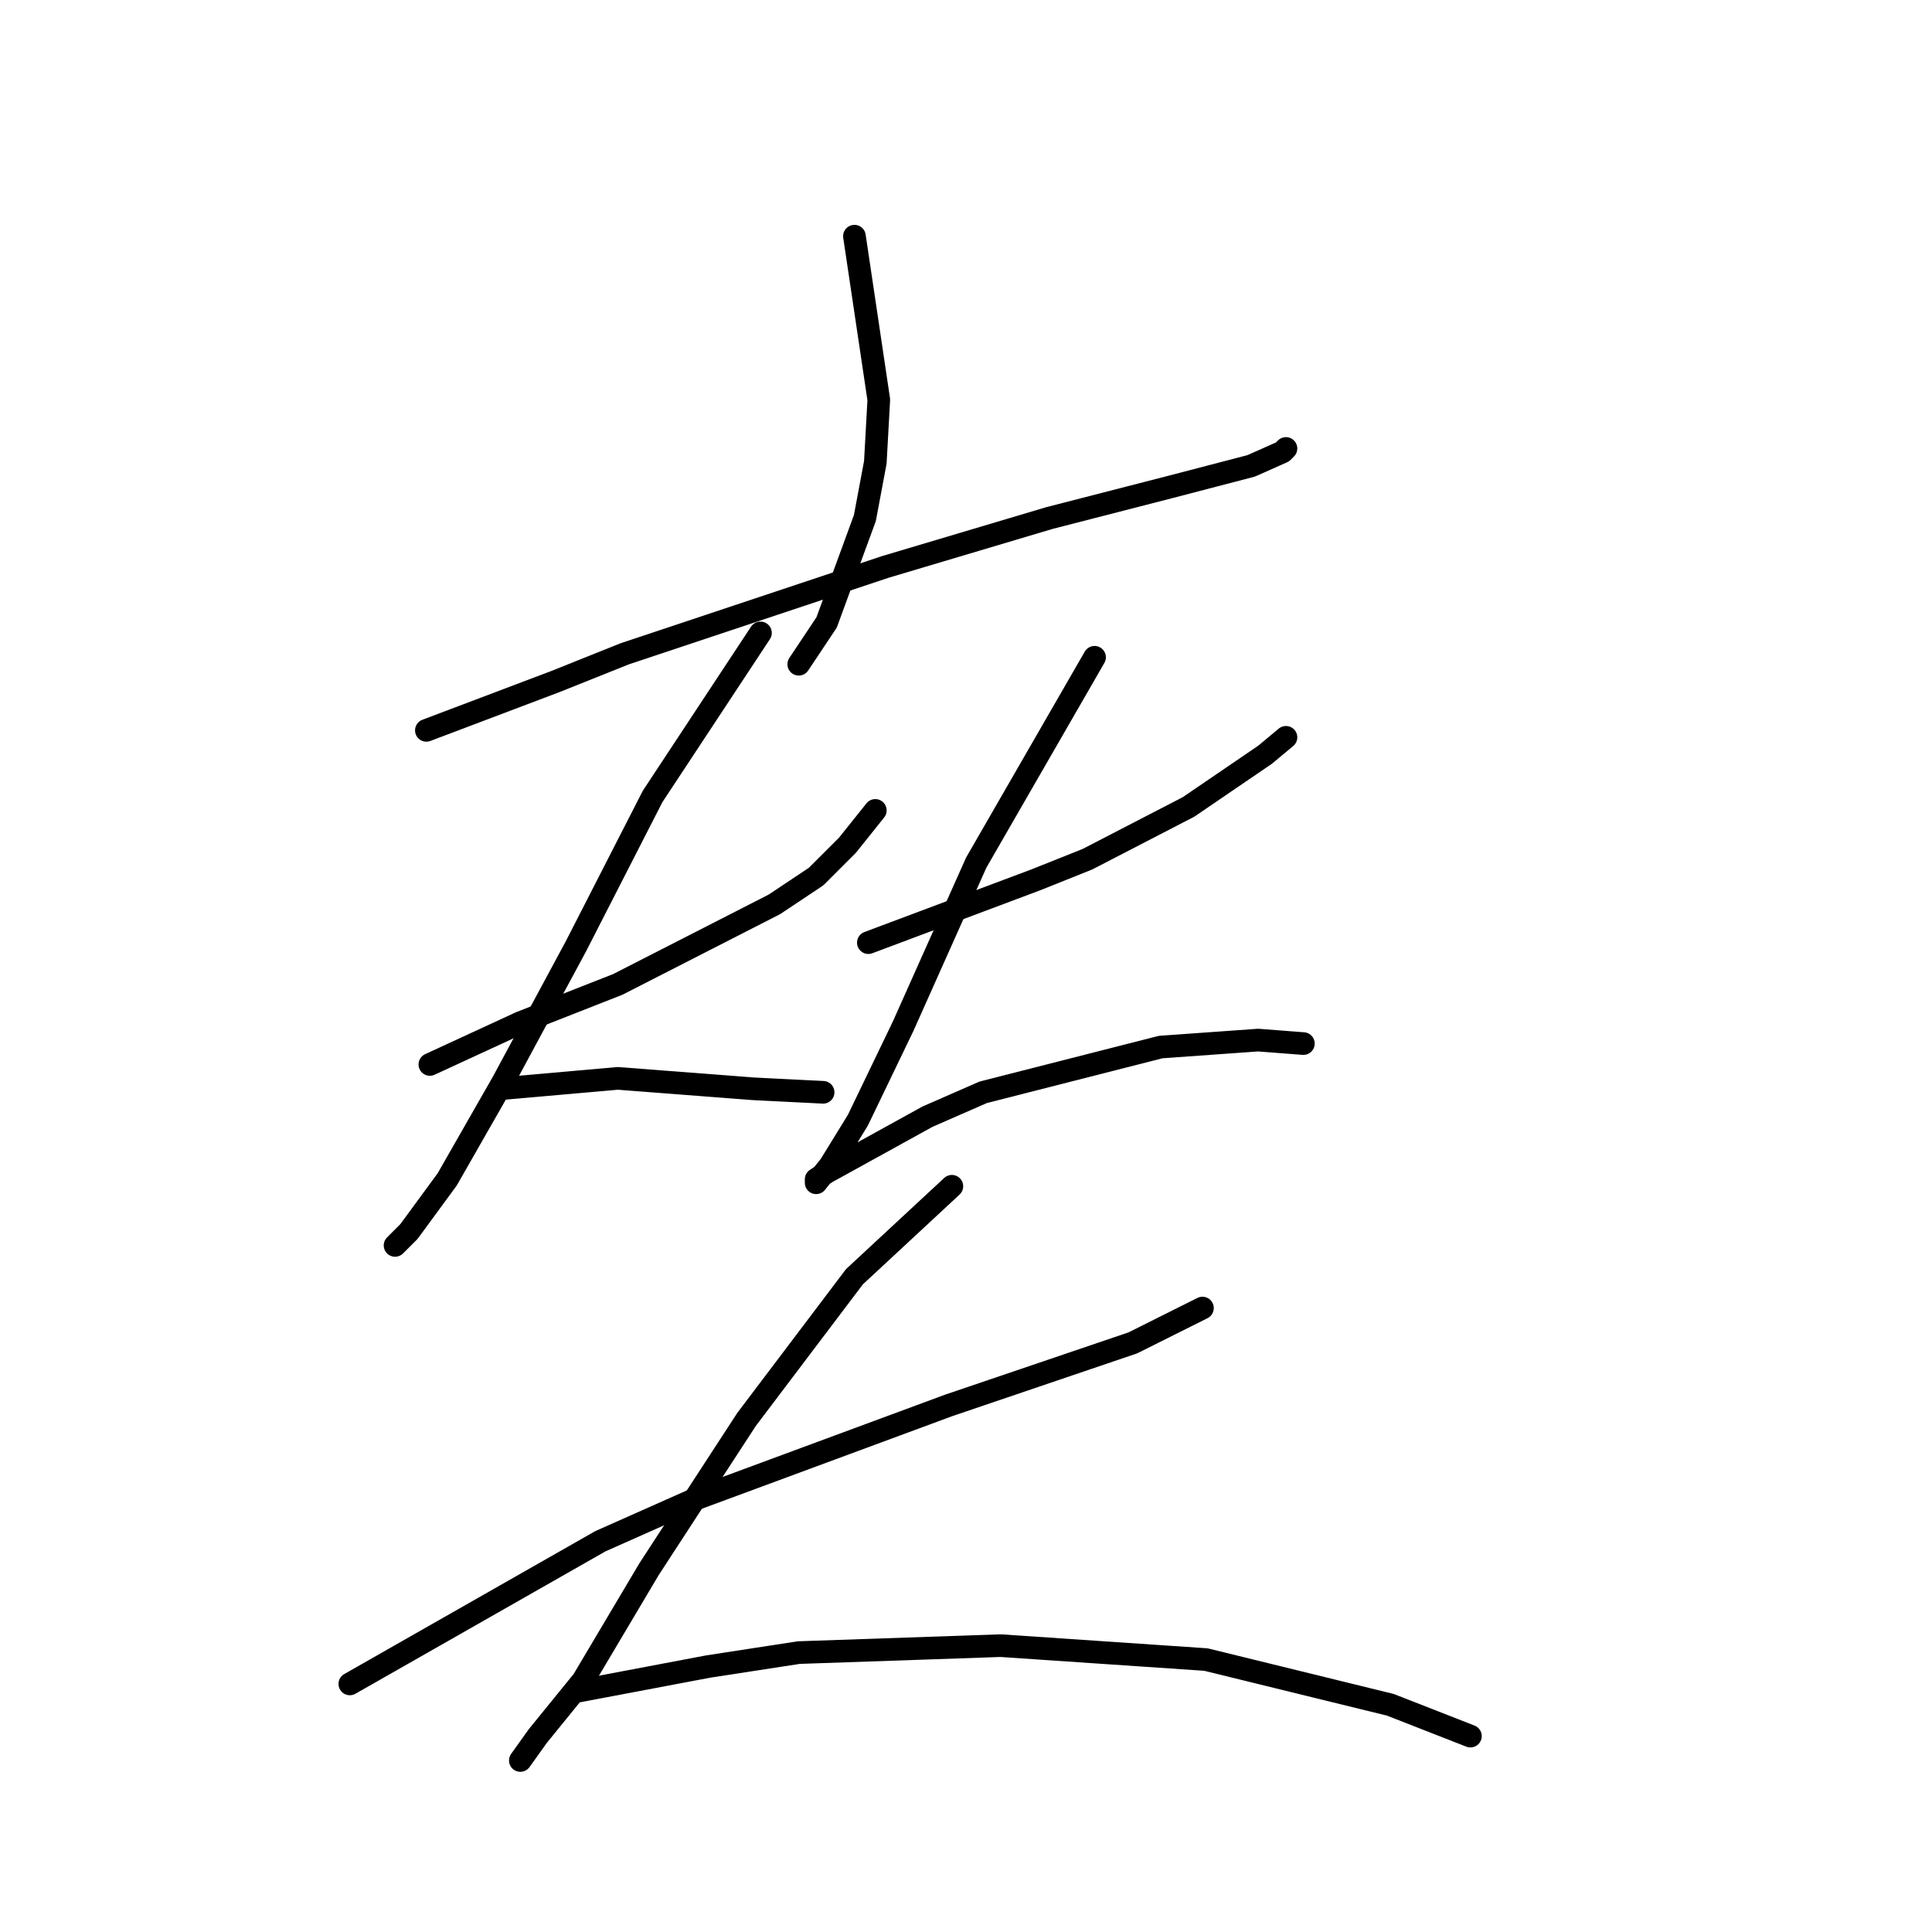 <?xml version="1.0" standalone="no"?>
    <svg width="256" height="256" xmlns="http://www.w3.org/2000/svg" version="1.1">
    <polyline stroke="black" stroke-width="3" stroke-linecap="round" fill="transparent" stroke-linejoin="round" points="56.497 96.777 73.559 90.321 82.782 86.631 106.3 78.792 117.367 75.103 139.041 68.647 155.18 64.497 165.787 61.73 169.937 59.885 170.398 59.424 170.398 59.424 " />
        <polyline stroke="black" stroke-width="3" stroke-linecap="round" fill="transparent" stroke-linejoin="round" points="113.217 31.295 116.445 52.968 115.984 61.269 114.6 68.647 109.528 82.481 105.839 88.015 105.839 88.015 " />
        <polyline stroke="black" stroke-width="3" stroke-linecap="round" fill="transparent" stroke-linejoin="round" points="56.958 141.046 68.948 135.512 81.859 130.44 102.611 119.833 108.144 116.144 112.295 111.994 115.984 107.383 115.984 107.383 " />
        <polyline stroke="black" stroke-width="3" stroke-linecap="round" fill="transparent" stroke-linejoin="round" points="100.766 83.865 86.471 105.538 76.326 125.367 66.642 143.351 59.264 156.263 54.191 163.18 52.347 165.025 52.347 165.025 " />
        <polyline stroke="black" stroke-width="3" stroke-linecap="round" fill="transparent" stroke-linejoin="round" points="66.181 144.274 81.859 142.89 87.854 143.351 99.844 144.274 109.067 144.735 109.067 144.735 " />
        <polyline stroke="black" stroke-width="3" stroke-linecap="round" fill="transparent" stroke-linejoin="round" points="115.061 124.906 129.818 119.372 137.196 116.605 144.113 113.839 157.486 106.922 167.631 100.004 170.398 97.699 170.398 97.699 " />
        <polyline stroke="black" stroke-width="3" stroke-linecap="round" fill="transparent" stroke-linejoin="round" points="145.035 87.093 129.357 114.3 119.673 135.973 113.678 148.424 109.989 154.419 108.144 156.724 108.144 156.263 109.528 155.341 122.901 147.963 130.279 144.735 153.797 138.74 166.709 137.818 172.704 138.279 172.704 138.279 " />
        <polyline stroke="black" stroke-width="3" stroke-linecap="round" fill="transparent" stroke-linejoin="round" points="46.352 223.128 79.554 204.222 92.004 198.688 125.668 186.237 150.108 177.937 159.331 173.325 159.331 173.325 " />
        <polyline stroke="black" stroke-width="3" stroke-linecap="round" fill="transparent" stroke-linejoin="round" points="126.129 157.186 113.217 169.175 98.922 188.082 86.01 207.911 77.248 222.667 71.253 230.045 68.948 233.273 68.948 233.273 " />
        <polyline stroke="black" stroke-width="3" stroke-linecap="round" fill="transparent" stroke-linejoin="round" points="76.787 224.051 93.849 220.823 105.839 218.978 132.585 218.056 159.792 219.9 184.232 225.895 194.838 230.045 194.838 230.045 " />
        </svg>